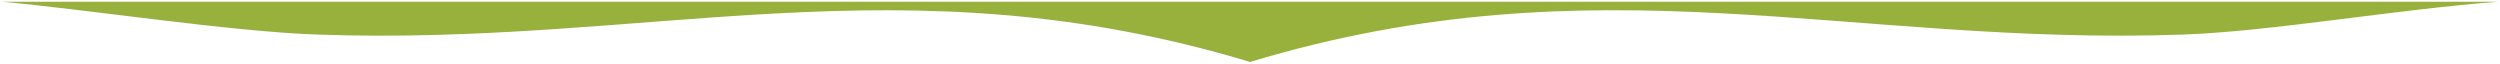 <svg version="1.2" xmlns="http://www.w3.org/2000/svg" xmlns:xlink="http://www.w3.org/1999/xlink" overflow="visible" preserveAspectRatio="none" viewBox="0 0 1376.39 37" id="Layer_1_1568081928435" width="1374" height="35"><g transform="translate(1, 1)"><defs><style>.cls-1_1568081928435{fill:#98b13c;}</style></defs><path transform="translate(-12.31)" d="M12.31,0C59.5,4.5,137.61,17.26,185.52,19.07c184,7,322.13-45.14,514,15.93h0c191.85-61.07,330-9,514-15.93,47.91-1.81,117-14.57,173.21-19.07Z" class="cls-1_1568081928435" vector-effect="non-scaling-stroke"/></g></svg>